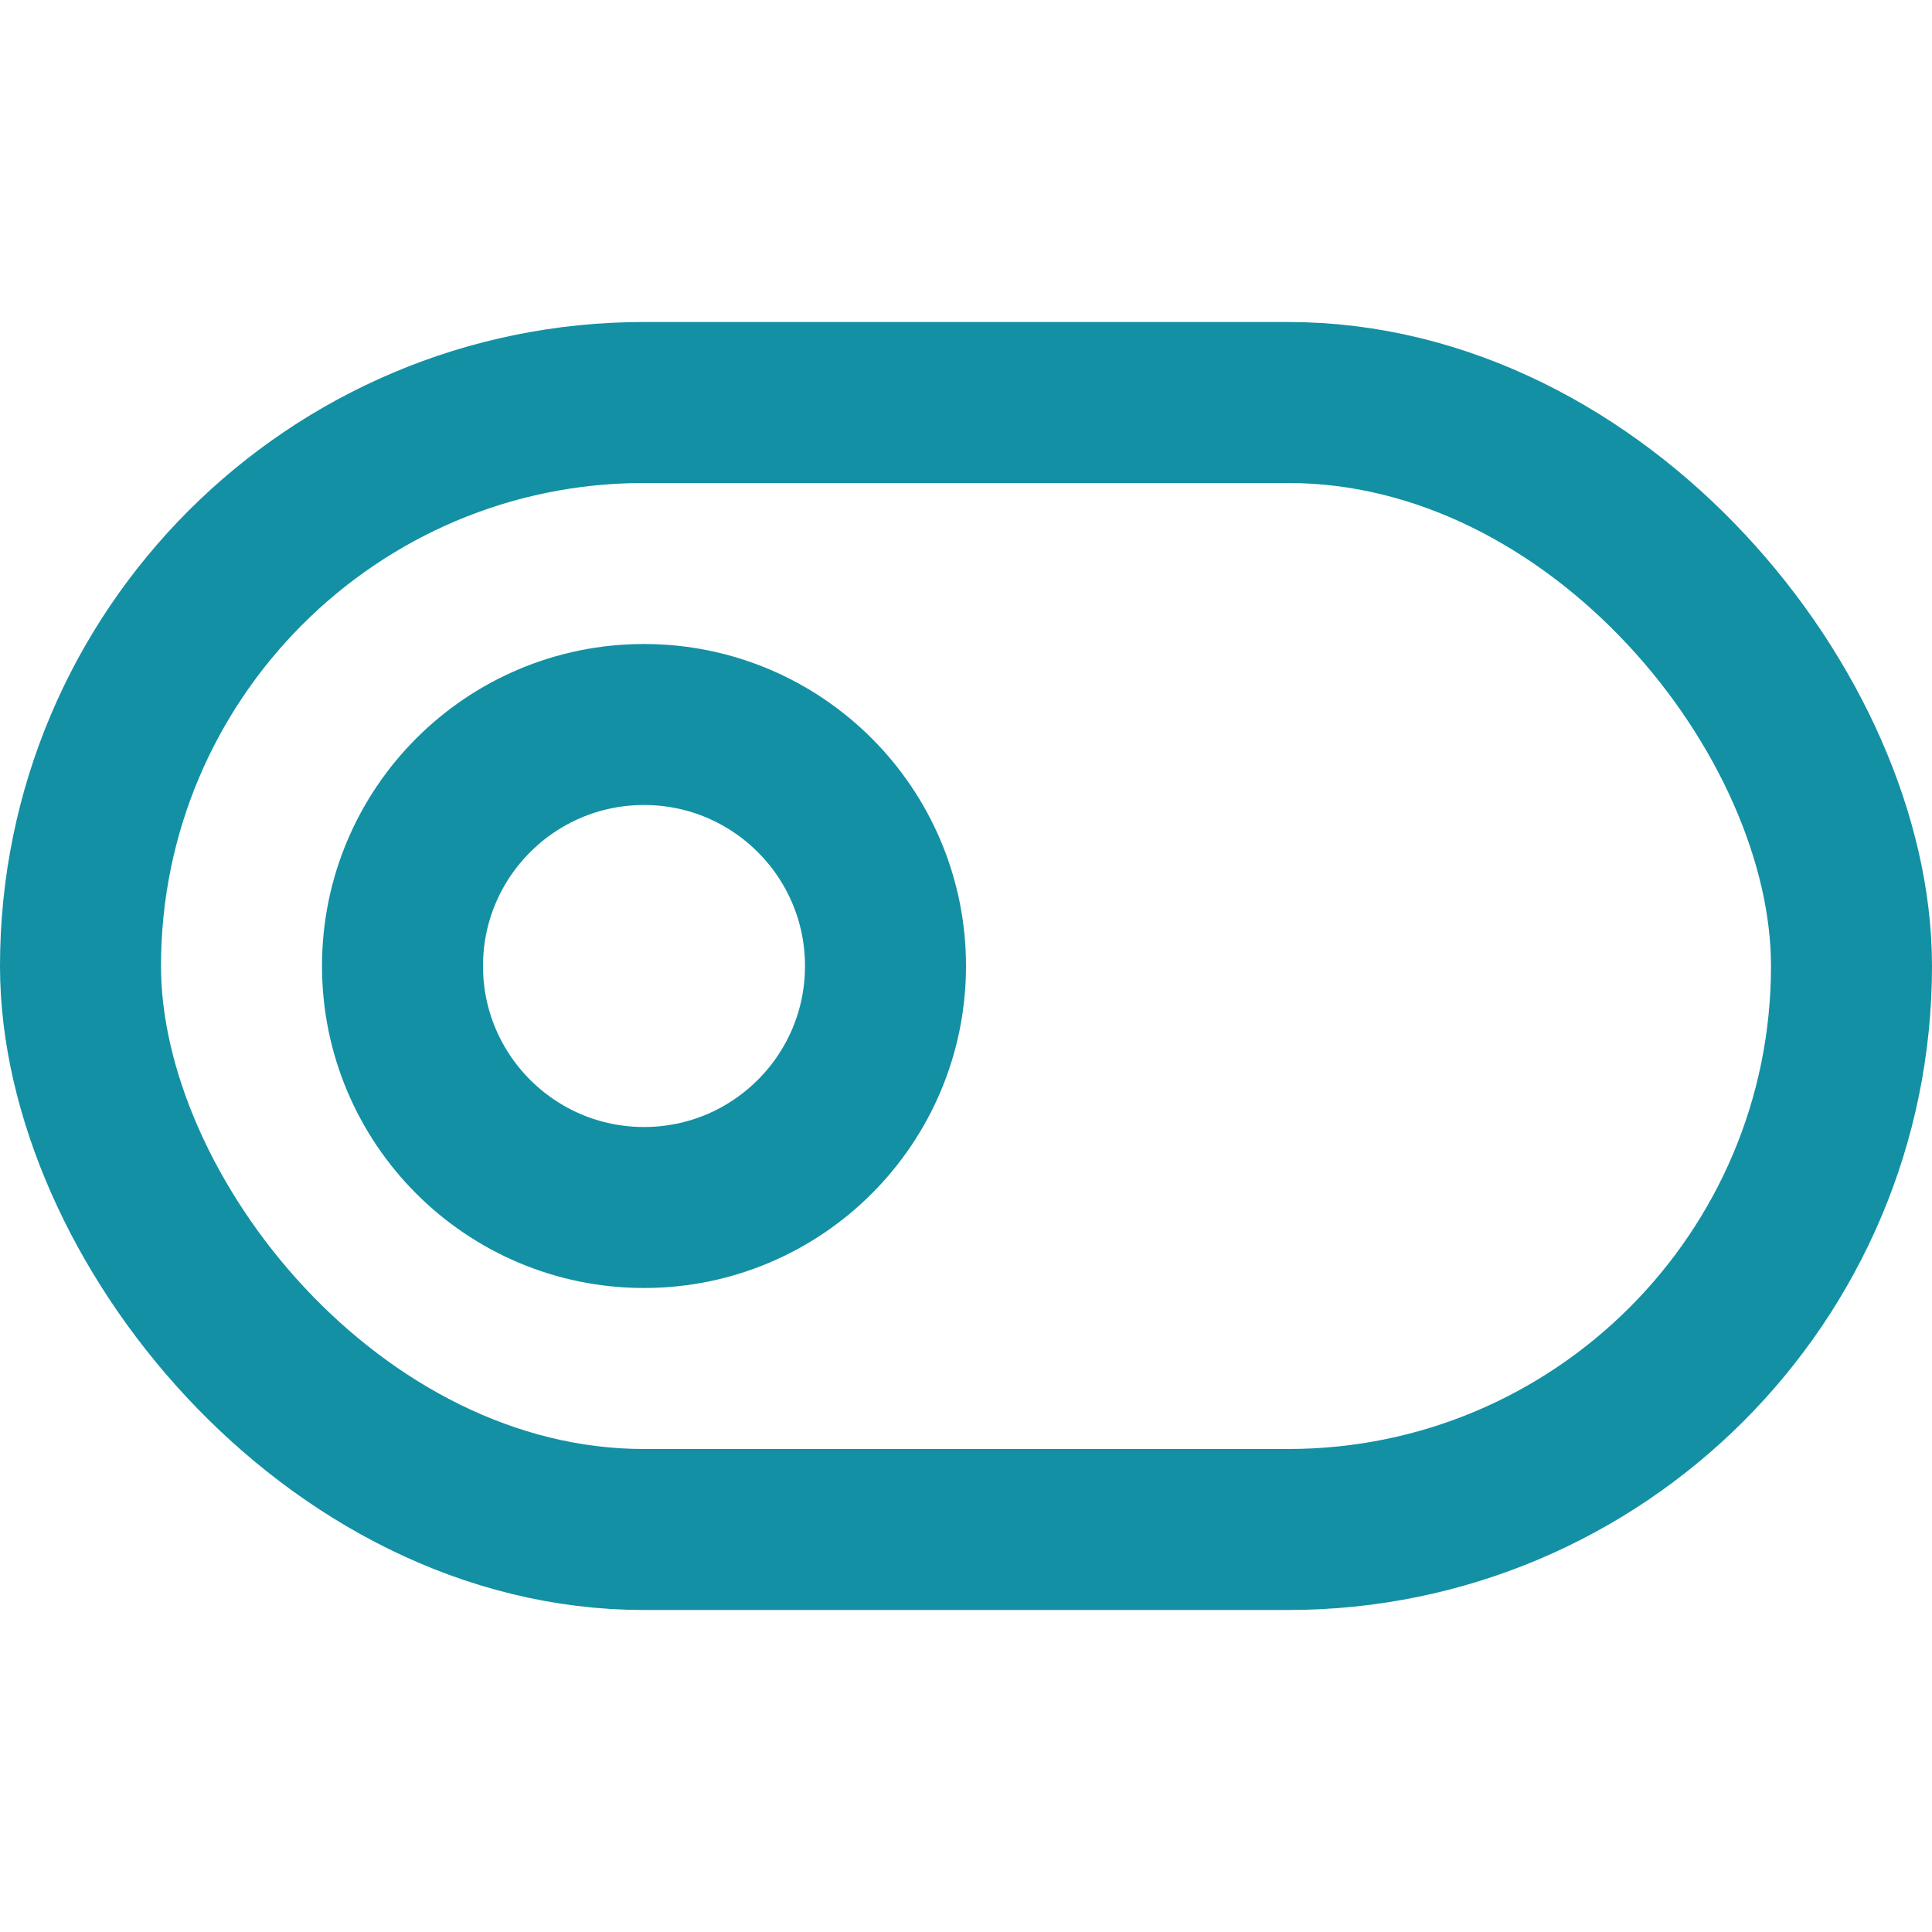 <svg xmlns="http://www.w3.org/2000/svg" width="24" height="24" viewBox="0 0 24 24" fill="none" stroke=" #1390a4" stroke-width="2" stroke-linecap="round" stroke-linejoin="round" class="feather feather-toggle-left"><rect x="1" y="5" width="22" height="14" rx="7" ry="7"></rect><circle cx="8" cy="12" r="3"></circle></svg>